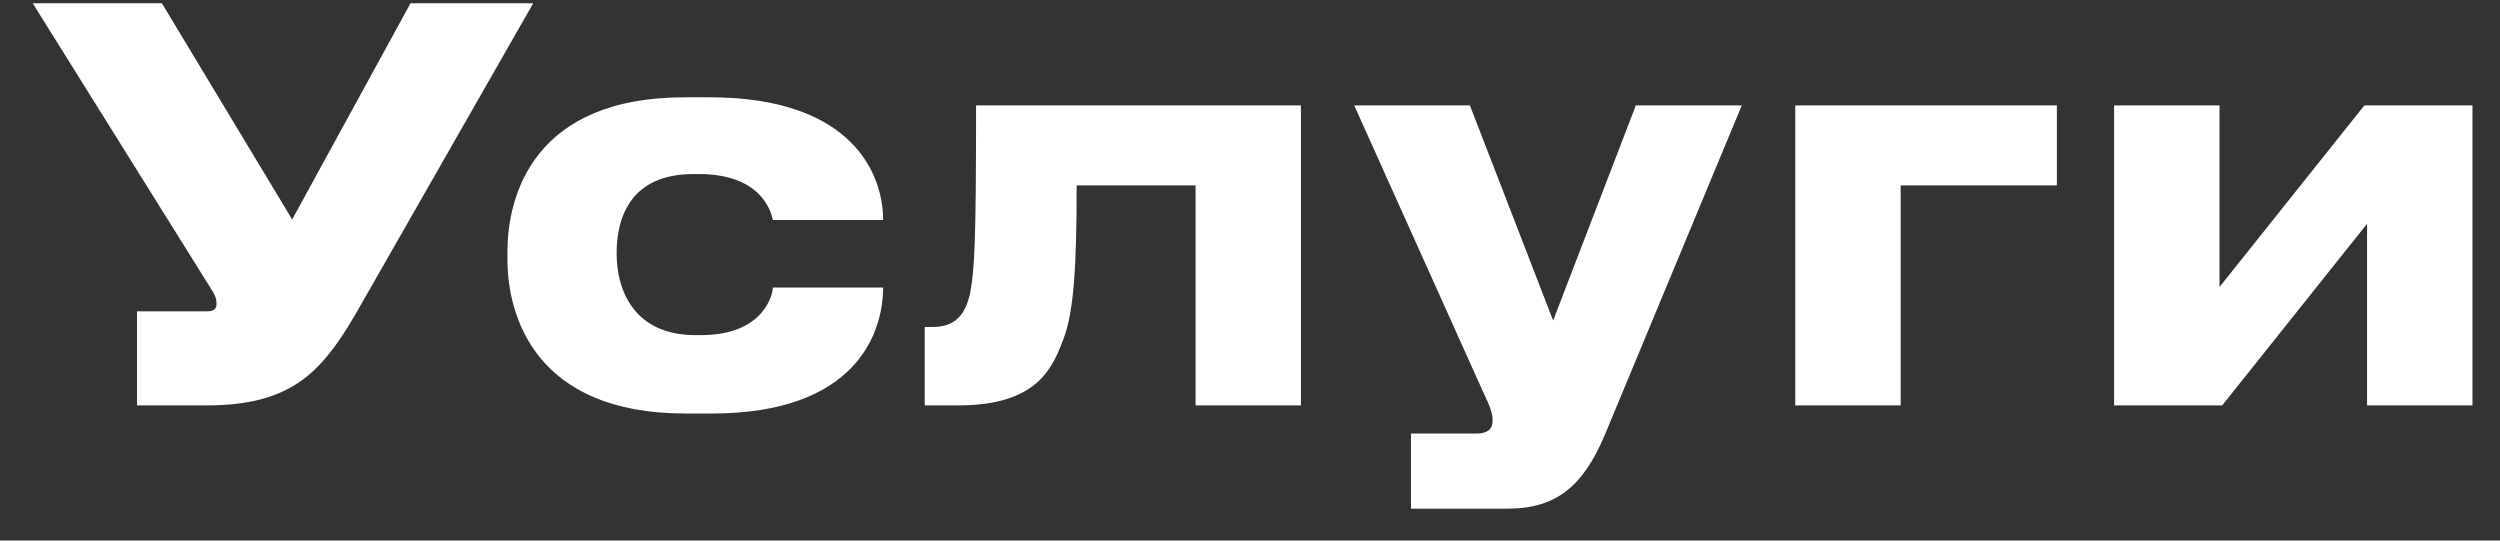 <svg width="74" height="16" viewBox="0 0 74 16" fill="none" xmlns="http://www.w3.org/2000/svg">
<rect x="0" y="0" width="74" height="16" fill="#333333" stroke="none"/>
<path d="M15.784 0.096L10.488 9.36C9.464 11.104 8.536 12 6.104 12H4.056V9.216H6.12C6.312 9.216 6.408 9.152 6.408 9.008V8.992C6.408 8.816 6.36 8.72 6.184 8.448L0.968 0.096H4.792L8.648 6.496L12.152 0.096H15.784ZM22.876 8.512H26.14C26.14 9.856 25.34 12.24 21.068 12.24H20.284C15.852 12.24 15.02 9.36 15.02 7.68V7.456C15.02 5.776 15.804 2.88 20.268 2.88H21.004C25.292 2.88 26.14 5.216 26.14 6.496V6.512H22.876C22.828 6.256 22.524 5.152 20.684 5.152H20.524C18.684 5.152 18.252 6.416 18.252 7.488V7.504C18.252 8.608 18.78 9.92 20.588 9.92H20.748C22.604 9.92 22.876 8.72 22.876 8.512ZM35.389 12V5.488H31.869C31.869 7.872 31.788 9.2 31.485 10.016C31.148 10.912 30.701 12 28.349 12H27.372V9.68H27.564C28.125 9.68 28.541 9.488 28.716 8.672C28.845 7.984 28.892 7.232 28.892 3.12H38.508V12H35.389ZM41.765 15.056V12.832H43.717C44.021 12.832 44.181 12.704 44.181 12.464V12.448C44.181 12.256 44.133 12.08 43.893 11.584L40.085 3.12H43.509L45.973 9.488L48.421 3.12H51.557L47.493 12.896C46.869 14.352 46.101 15.056 44.629 15.056H41.765ZM53.14 12V3.12H60.884V5.488H56.26V12H53.14ZM70.065 6.624L65.777 12H62.577V3.12H65.697V8.496L69.985 3.12H73.185V12H70.065V6.624Z" fill="white"/>
</svg>
